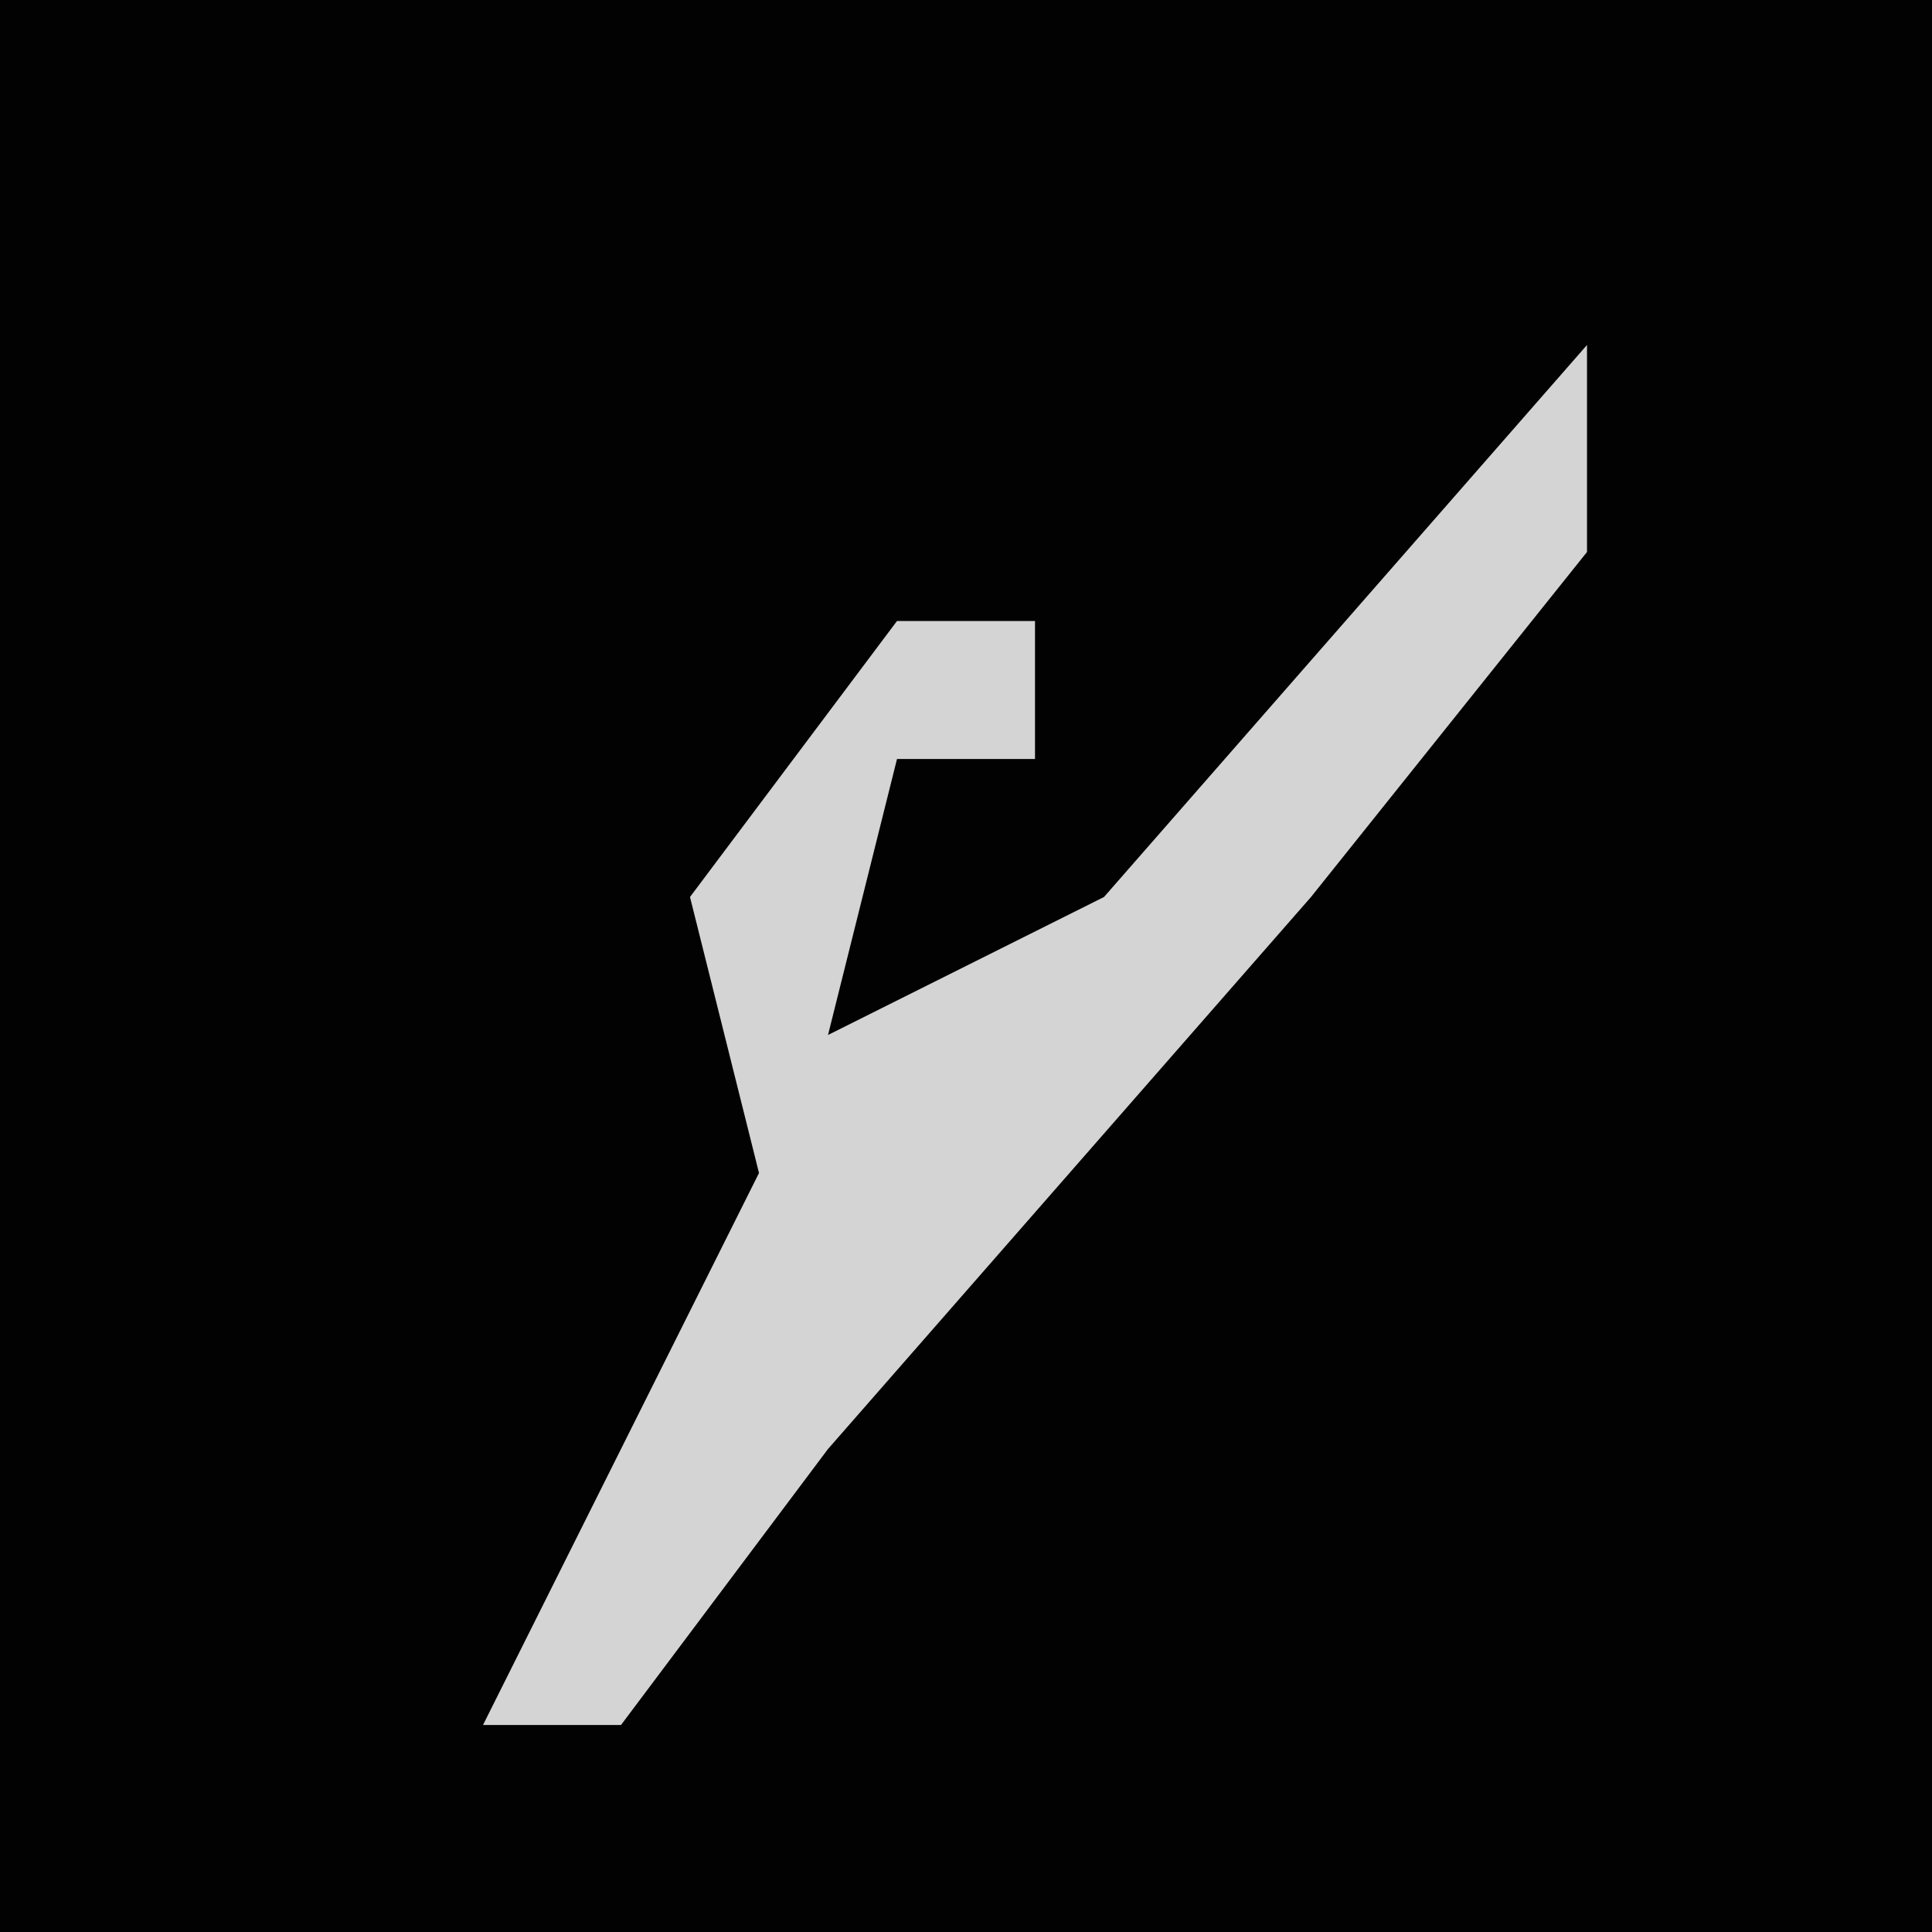 <?xml version="1.0" encoding="UTF-8"?>
<svg version="1.1" xmlns="http://www.w3.org/2000/svg" width="28" height="28">
<path d="M0,0 L28,0 L28,28 L0,28 Z " fill="#020202" transform="translate(0,0)"/>
<path d="M0,0 L0,3 L-4,8 L-11,16 L-14,20 L-16,20 L-14,16 L-12,12 L-13,8 L-10,4 L-8,4 L-8,6 L-10,6 L-11,10 L-7,8 Z " fill="#D4D4D4" transform="translate(23,5)"/>
</svg>
